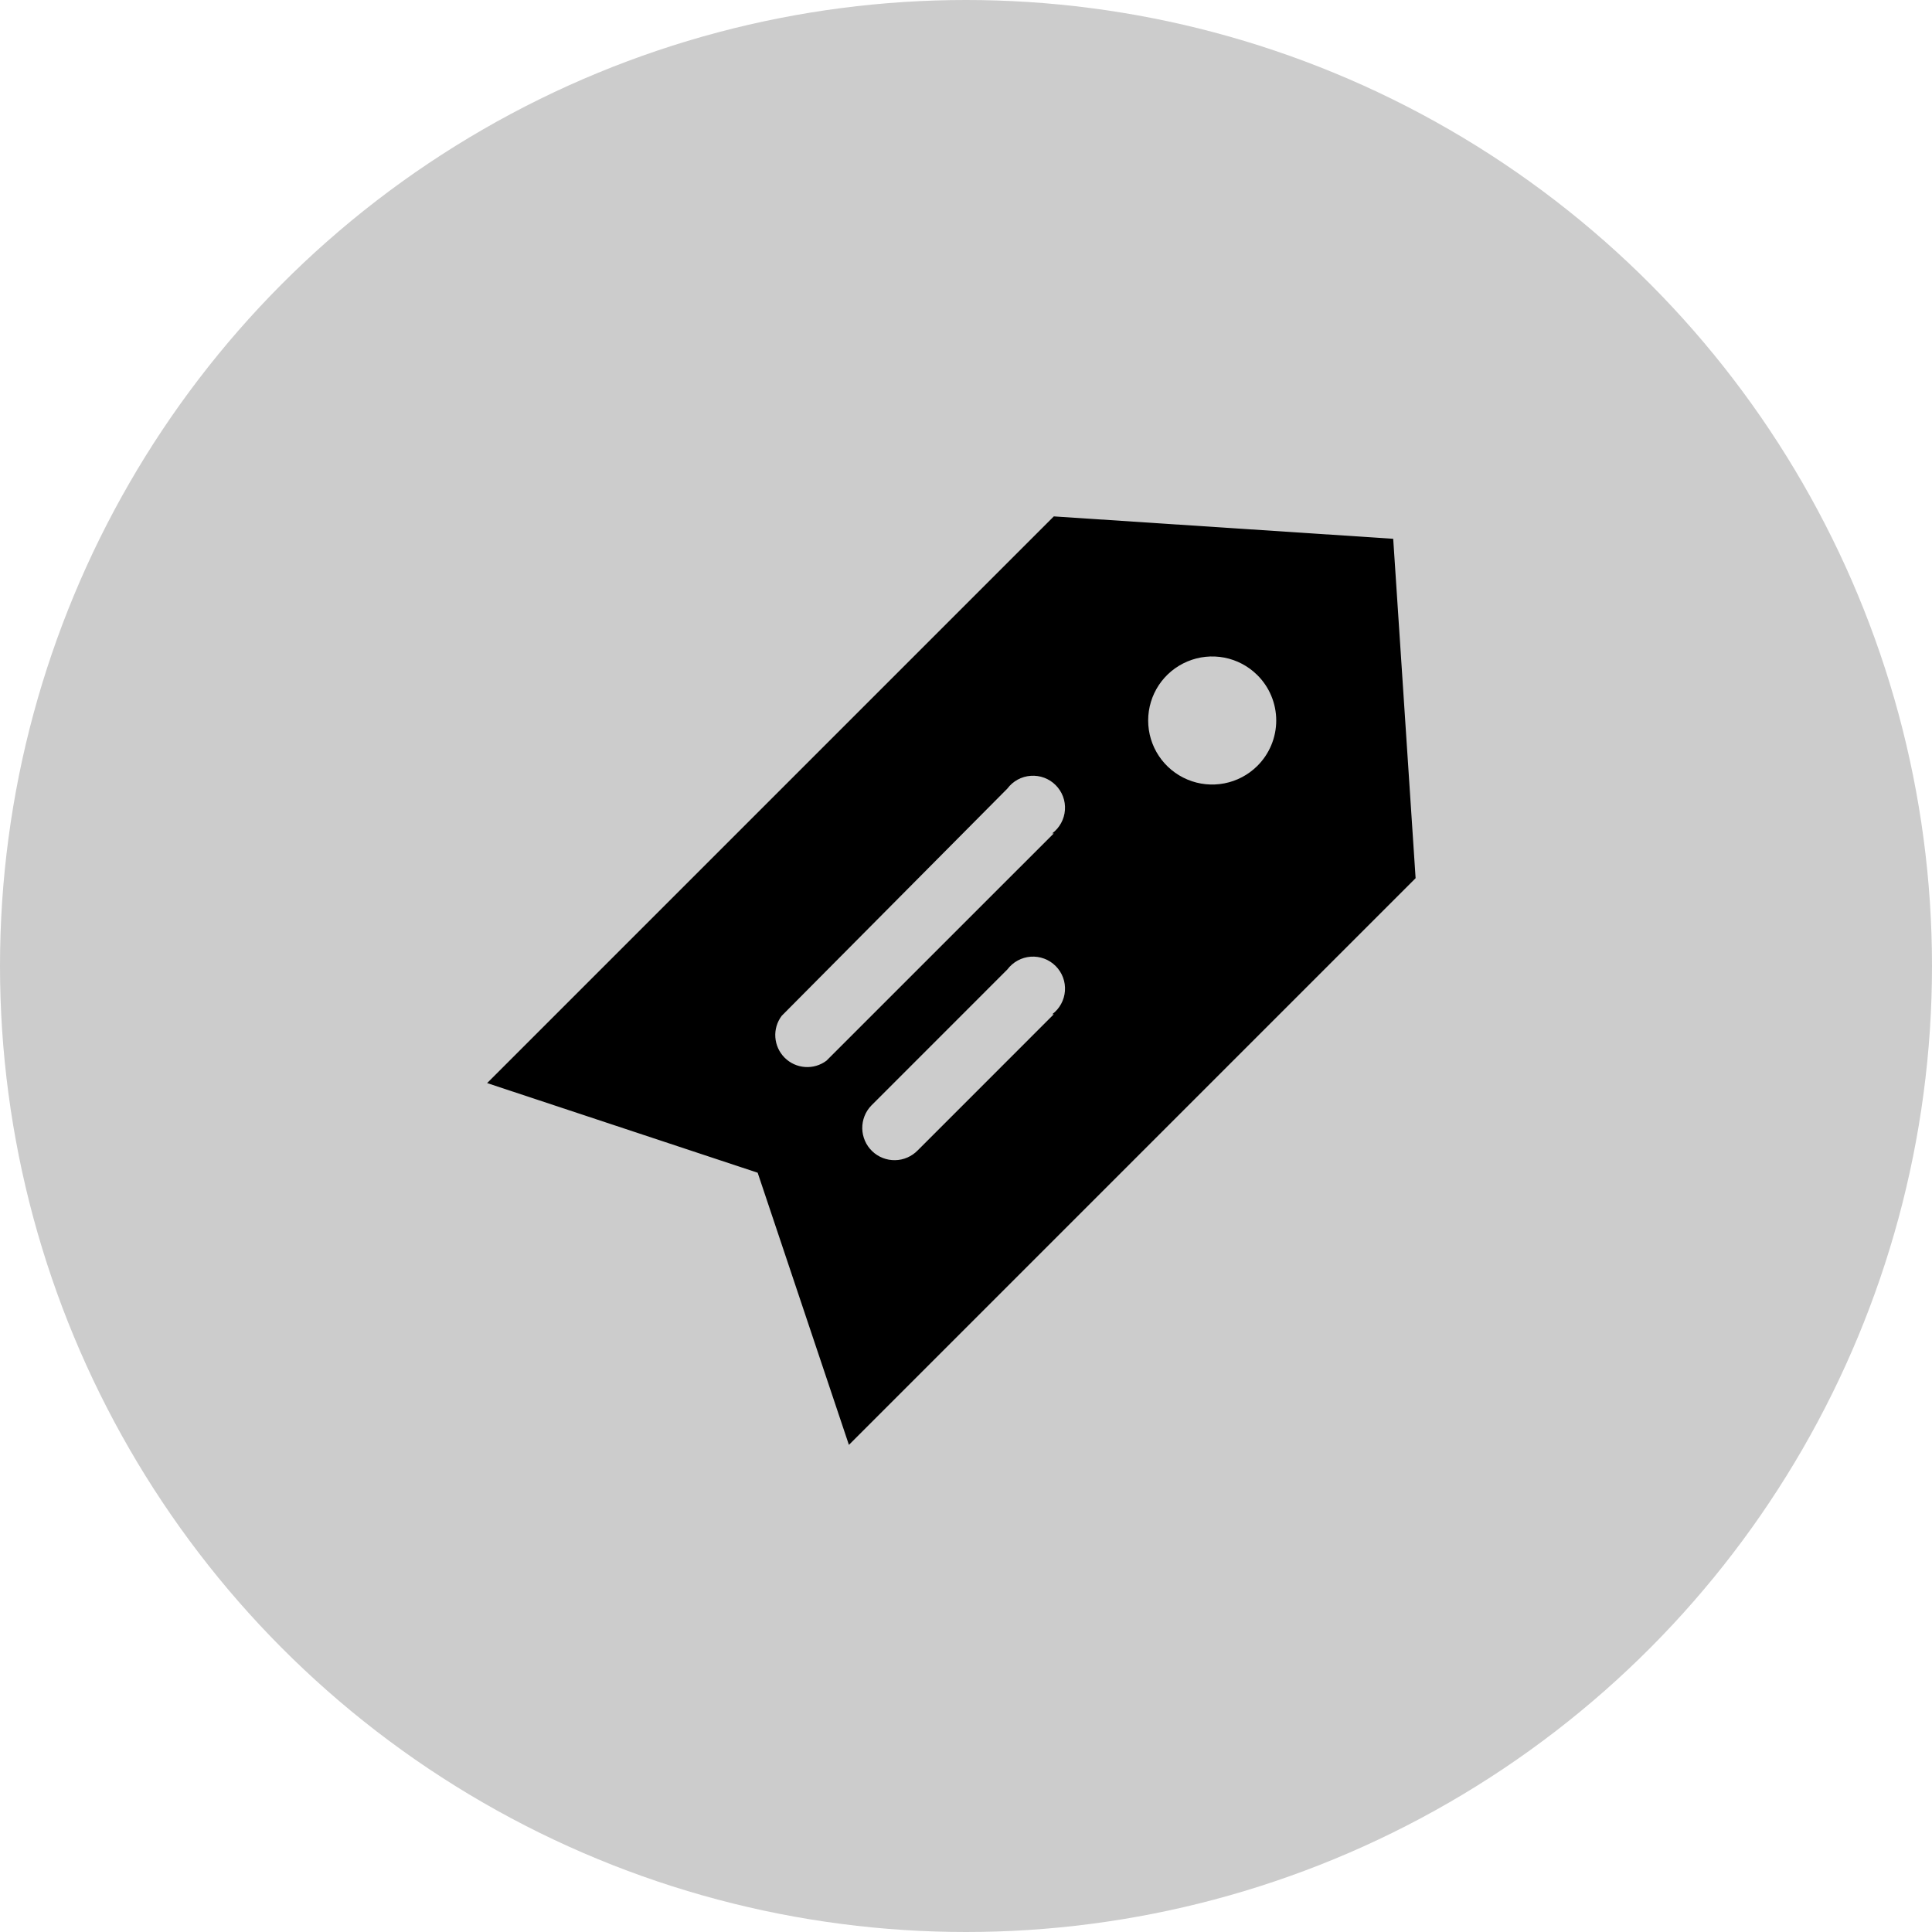 <svg width="66" height="66" viewBox="0 0 66 66" fill="none" xmlns="http://www.w3.org/2000/svg">
<circle cx="33" cy="33" r="33" fill="black" fill-opacity="0.2"/>
<path d="M47.594 18.406L36 17.641L16.641 37L25.883 40.062L29 49.359L48.359 30L47.594 18.406ZM36 34.648L31.352 39.297C31.251 39.401 31.131 39.484 30.998 39.542C30.866 39.6 30.723 39.631 30.578 39.633C30.433 39.636 30.289 39.61 30.155 39.557C30.02 39.504 29.897 39.425 29.793 39.324C29.689 39.224 29.605 39.104 29.548 38.971C29.49 38.838 29.459 38.695 29.456 38.551C29.454 38.406 29.48 38.262 29.533 38.127C29.586 37.993 29.665 37.87 29.766 37.766L34.414 33.117C34.508 32.992 34.628 32.888 34.766 32.813C34.903 32.738 35.055 32.694 35.212 32.682C35.368 32.671 35.525 32.694 35.672 32.749C35.818 32.803 35.952 32.889 36.062 33C36.173 33.111 36.259 33.244 36.314 33.391C36.369 33.538 36.391 33.695 36.38 33.851C36.369 34.007 36.324 34.159 36.249 34.297C36.174 34.435 36.071 34.554 35.945 34.648H36ZM36 28.469L28.234 36.234C28.024 36.392 27.763 36.469 27.501 36.45C27.238 36.432 26.991 36.319 26.805 36.133C26.619 35.947 26.506 35.7 26.487 35.437C26.468 35.174 26.545 34.914 26.703 34.703L34.414 26.938C34.508 26.812 34.628 26.708 34.766 26.633C34.903 26.558 35.055 26.514 35.212 26.503C35.368 26.492 35.525 26.514 35.672 26.569C35.818 26.624 35.952 26.709 36.062 26.82C36.173 26.931 36.259 27.064 36.314 27.211C36.369 27.358 36.391 27.515 36.38 27.671C36.369 27.828 36.324 27.98 36.249 28.117C36.174 28.255 36.071 28.375 35.945 28.469H36ZM42.945 26.172C42.638 26.474 42.248 26.68 41.825 26.761C41.401 26.843 40.963 26.798 40.566 26.631C40.168 26.465 39.828 26.184 39.589 25.825C39.35 25.466 39.223 25.044 39.223 24.613C39.223 24.182 39.35 23.761 39.589 23.401C39.828 23.043 40.168 22.762 40.566 22.596C40.963 22.429 41.401 22.384 41.825 22.465C42.248 22.547 42.638 22.752 42.945 23.055C43.152 23.258 43.316 23.501 43.428 23.768C43.54 24.036 43.598 24.323 43.598 24.613C43.598 24.903 43.54 25.191 43.428 25.458C43.316 25.726 43.152 25.968 42.945 26.172Z" fill="black"/>
</svg>
